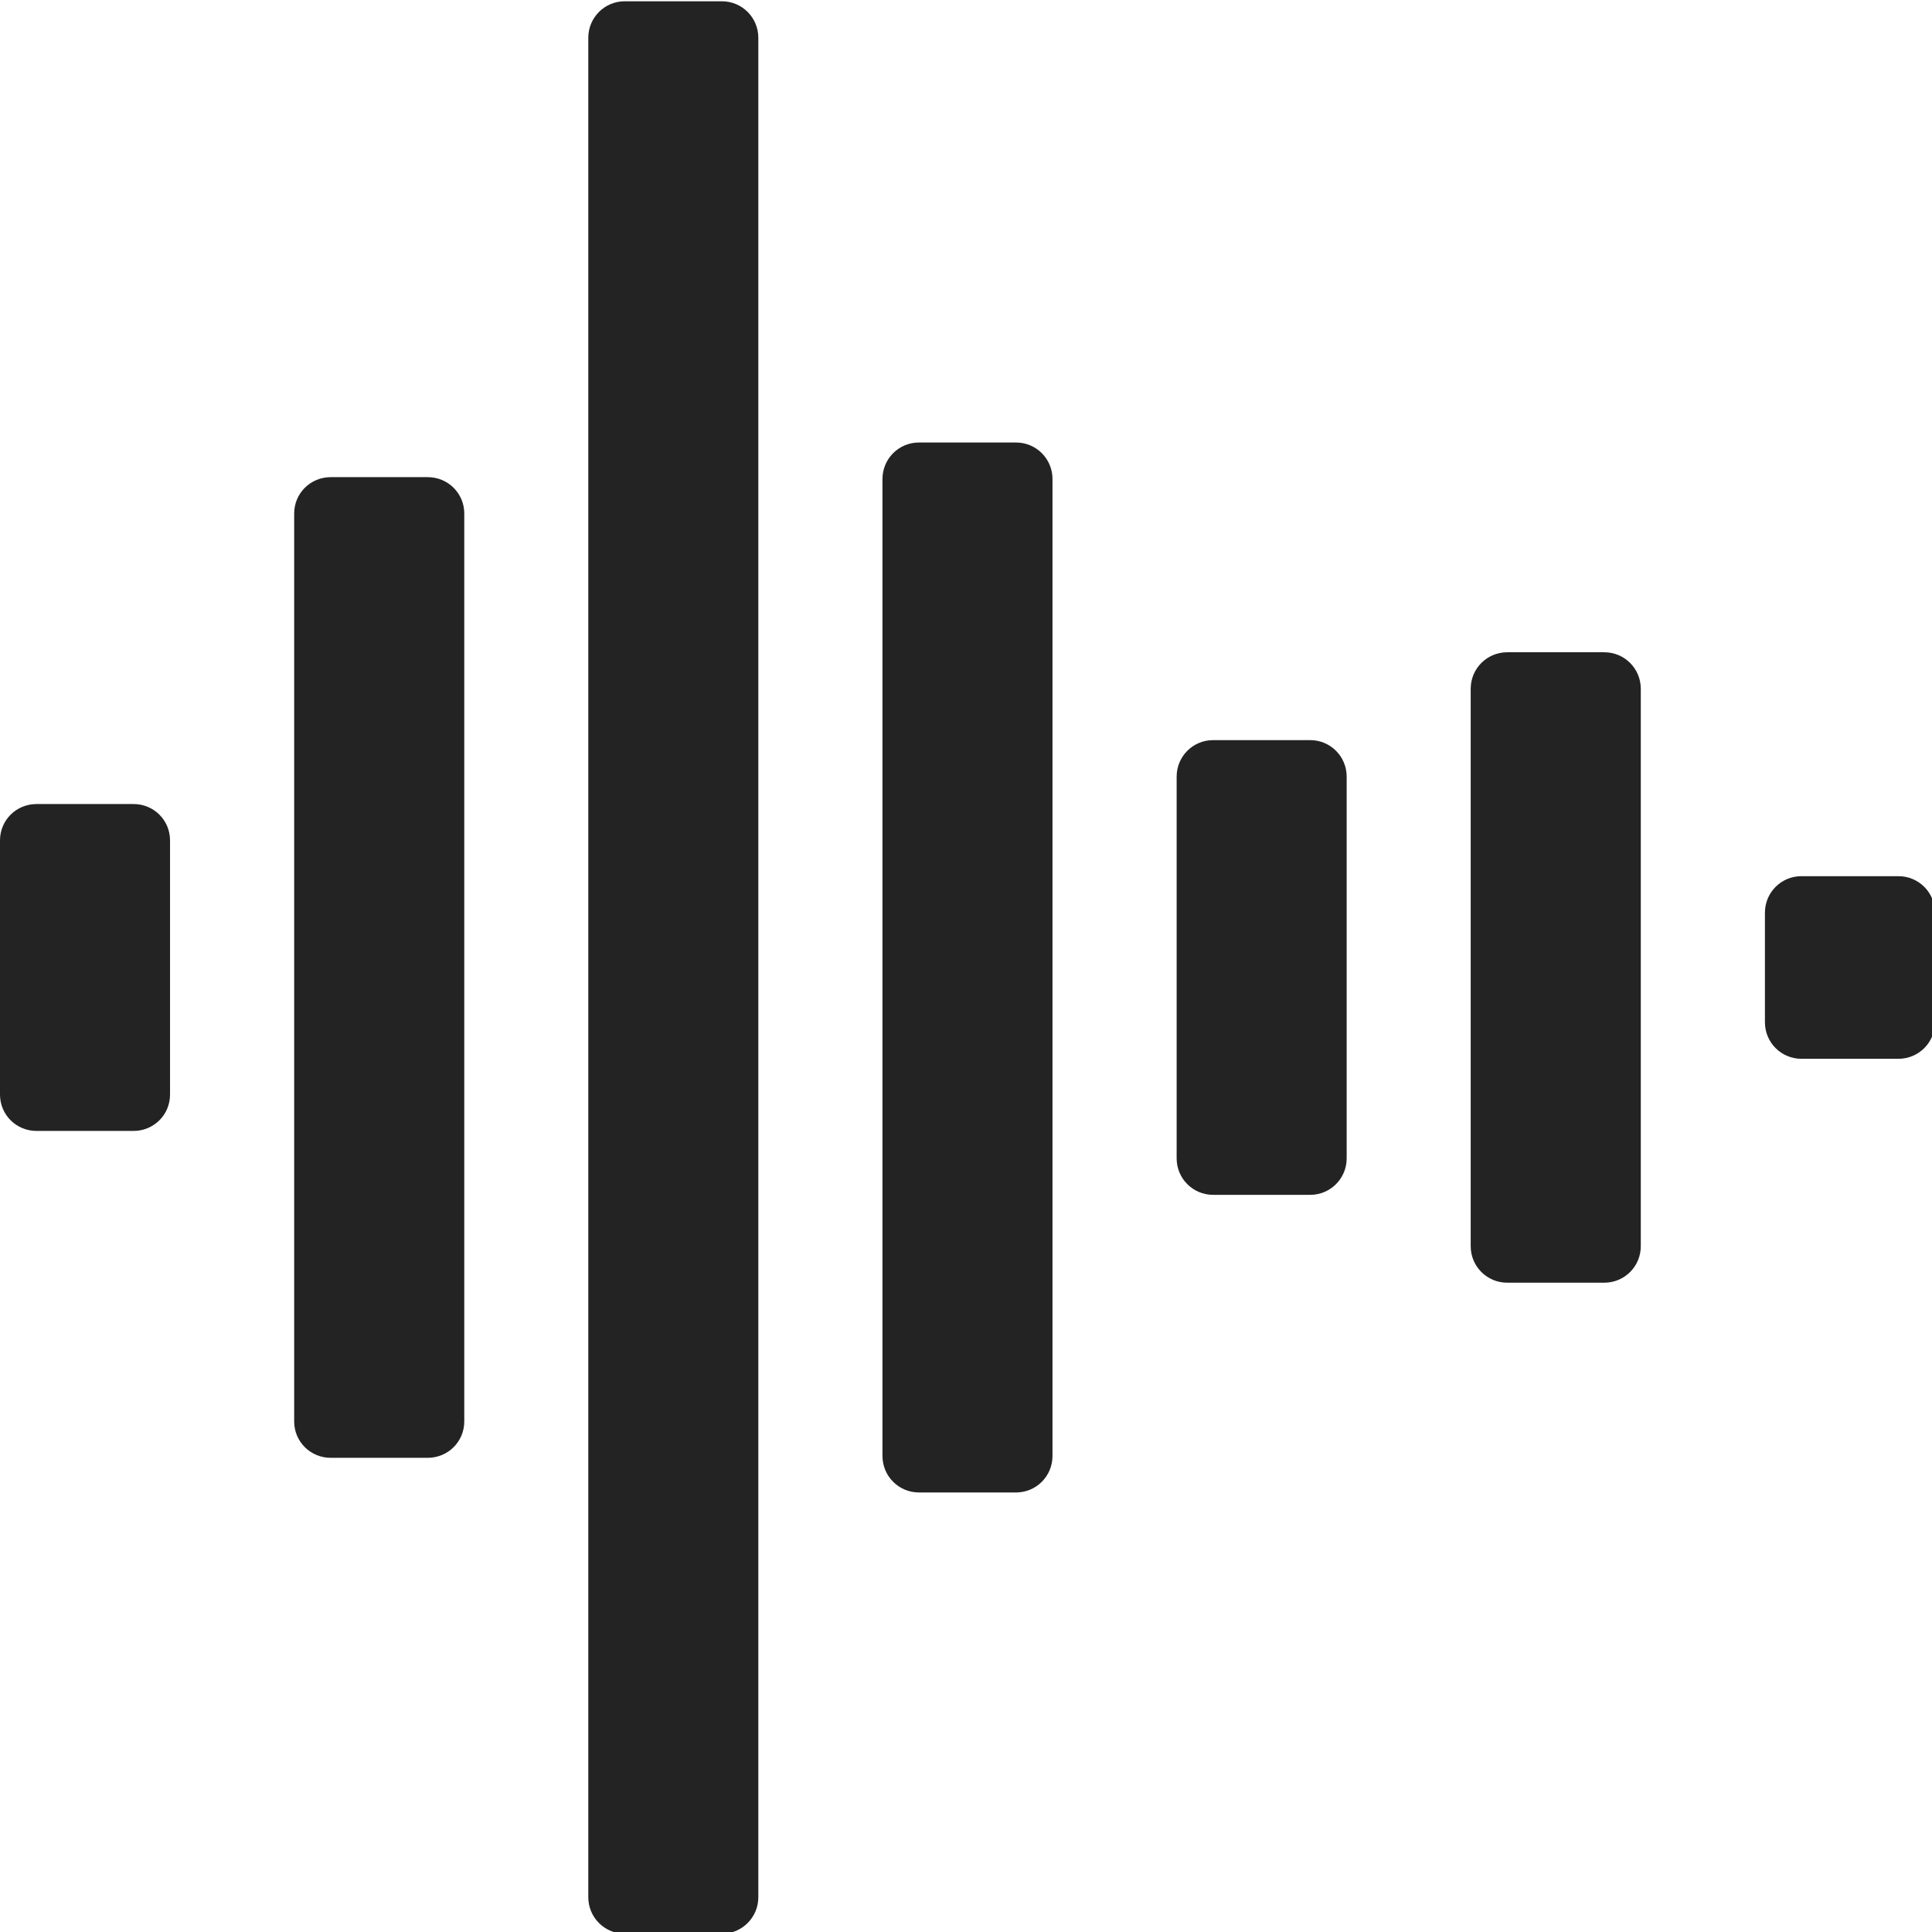 <?xml version="1.0" encoding="UTF-8" standalone="no"?>
<!-- Created with Inkscape (http://www.inkscape.org/) -->

<svg
   xmlns:dc="http://purl.org/dc/elements/1.1/"
   xmlns:cc="http://creativecommons.org/ns#"
   xmlns:rdf="http://www.w3.org/1999/02/22-rdf-syntax-ns#"
   xmlns:svg="http://www.w3.org/2000/svg"
   xmlns="http://www.w3.org/2000/svg"
   xmlns:sodipodi="http://sodipodi.sourceforge.net/DTD/sodipodi-0.dtd"
   xmlns:inkscape="http://www.inkscape.org/namespaces/inkscape"
   width="32"
   height="32"
   viewBox="0 0 8.467 8.467"
   version="1.1"
   id="svg8"
   inkscape:version="0.92.5 (2060ec1f9f, 2020-04-08)"
   sodipodi:docname="audio-sampling_sd.svg">
  <defs
     id="defs2">
    <style
       id="style1399">.cls-1{fill:#e3e3e3;}</style>
    <style
       id="style1399-4">.cls-1{fill:#e3e3e3;}</style>
    <style
       id="style1399-8">.cls-1{fill:#e3e3e3;}</style>
    <style
       id="style1399-4-5">.cls-1{fill:#e3e3e3;}</style>
    <style
       id="style1399-9">.cls-1{fill:#e3e3e3;}</style>
    <style
       id="style1399-4-6">.cls-1{fill:#e3e3e3;}</style>
    <style
       id="style1399-8-4">.cls-1{fill:#e3e3e3;}</style>
    <style
       id="style1399-4-5-3">.cls-1{fill:#e3e3e3;}</style>
    <style
       id="style1399-88">.cls-1{fill:#e3e3e3;}</style>
    <style
       id="style1399-3">.cls-1{fill:#e3e3e3;}</style>
    <style
       id="style1399-94">.cls-1{fill:#e3e3e3;}</style>
    <style
       id="style1399-5">.cls-1{fill:#e3e3e3;}</style>
    <style
       id="style1399-46">.cls-1{fill:#e3e3e3;}</style>
    <style
       id="style1399-4-2">.cls-1{fill:#e3e3e3;}</style>
    <style
       id="style1399-8-5">.cls-1{fill:#e3e3e3;}</style>
    <style
       id="style1399-4-5-8">.cls-1{fill:#e3e3e3;}</style>
    <style
       id="style1399-9-6">.cls-1{fill:#e3e3e3;}</style>
    <style
       id="style1399-4-6-2">.cls-1{fill:#e3e3e3;}</style>
    <style
       id="style1399-8-4-8">.cls-1{fill:#e3e3e3;}</style>
    <style
       id="style1399-4-5-3-4">.cls-1{fill:#e3e3e3;}</style>
    <style
       id="style1399-88-7">.cls-1{fill:#e3e3e3;}</style>
    <style
       id="style1399-3-2">.cls-1{fill:#e3e3e3;}</style>
    <style
       id="style1399-94-4">.cls-1{fill:#e3e3e3;}</style>
    <style
       id="style1399-5-0">.cls-1{fill:#e3e3e3;}</style>
  </defs>
  <sodipodi:namedview
     id="base"
     pagecolor="#ffffff"
     bordercolor="#666666"
     borderopacity="1.0"
     inkscape:pageopacity="0.0"
     inkscape:pageshadow="2"
     inkscape:zoom="11.313709"
     inkscape:cx="30.950213"
     inkscape:cy="-0.066097684"
     inkscape:document-units="mm"
     inkscape:current-layer="svg8"
     showgrid="false"
     units="px"
     inkscape:window-width="3440"
     inkscape:window-height="1403"
     inkscape:window-x="0"
     inkscape:window-y="293"
     inkscape:window-maximized="1">
    <sodipodi:guide
       position="8.467,0"
       orientation="-32,0"
       id="guide854"
       inkscape:locked="false" />
    <sodipodi:guide
       position="8.467,8.467"
       orientation="0,-32"
       id="guide856"
       inkscape:locked="false" />
    <sodipodi:guide
       position="0,8.467"
       orientation="32,0"
       id="guide858"
       inkscape:locked="false" />
  </sodipodi:namedview>
  <path
     style="opacity:1;fill:#232323;fill-opacity:1;stroke:none;stroke-width:3.647;stroke-miterlimit:4;stroke-dasharray:none;stroke-opacity:0.982"
     d="M 10.332 0.021 C 9.998 0.021 9.729 0.291 9.729 0.625 L 9.729 31.375 C 9.729 31.709 9.998 31.979 10.332 31.979 L 11.938 31.979 C 12.272 31.979 12.541 31.709 12.541 31.375 L 12.541 0.625 C 12.541 0.291 12.272 0.021 11.938 0.021 L 10.332 0.021 z M 15.197 7.318 C 14.863 7.318 14.594 7.588 14.594 7.922 L 14.594 24.078 C 14.594 24.412 14.863 24.682 15.197 24.682 L 16.803 24.682 C 17.137 24.682 17.406 24.412 17.406 24.078 L 17.406 7.922 C 17.406 7.588 17.137 7.318 16.803 7.318 L 15.197 7.318 z M 5.469 7.891 C 5.135 7.891 4.865 8.158 4.865 8.492 L 4.865 23.508 C 4.865 23.842 5.135 24.109 5.469 24.109 L 7.074 24.109 C 7.408 24.109 7.678 23.842 7.678 23.508 L 7.678 8.492 C 7.678 8.158 7.408 7.891 7.074 7.891 L 5.469 7.891 z M 24.926 10.787 C 24.592 10.787 24.322 11.056 24.322 11.391 L 24.322 20.609 C 24.322 20.944 24.592 21.213 24.926 21.213 L 26.531 21.213 C 26.865 21.213 27.135 20.944 27.135 20.609 L 27.135 11.391 C 27.135 11.056 26.865 10.787 26.531 10.787 L 24.926 10.787 z M 20.062 12.24 C 19.728 12.24 19.459 12.51 19.459 12.844 L 19.459 19.156 C 19.459 19.49 19.728 19.76 20.062 19.76 L 21.668 19.76 C 22.002 19.76 22.271 19.49 22.271 19.156 L 22.271 12.844 C 22.271 12.51 22.002 12.24 21.668 12.24 L 20.062 12.24 z M 0.604 13.297 C 0.269 13.297 0 13.564 0 13.898 L 0 18.102 C 7.4014868e-17 18.436 0.269 18.703 0.604 18.703 L 2.209 18.703 C 2.543 18.703 2.812 18.436 2.812 18.102 L 2.812 13.898 C 2.812 13.564 2.543 13.297 2.209 13.297 L 0.604 13.297 z M 29.791 14.49 C 29.457 14.49 29.188 14.76 29.188 15.094 L 29.188 16.906 C 29.188 17.24 29.457 17.51 29.791 17.51 L 31.396 17.51 C 31.731 17.51 32 17.24 32 16.906 L 32 15.094 C 32 14.76 31.731 14.49 31.396 14.49 L 29.791 14.49 z "
     transform="scale(0.265)"
     id="rect1482" />
</svg>
